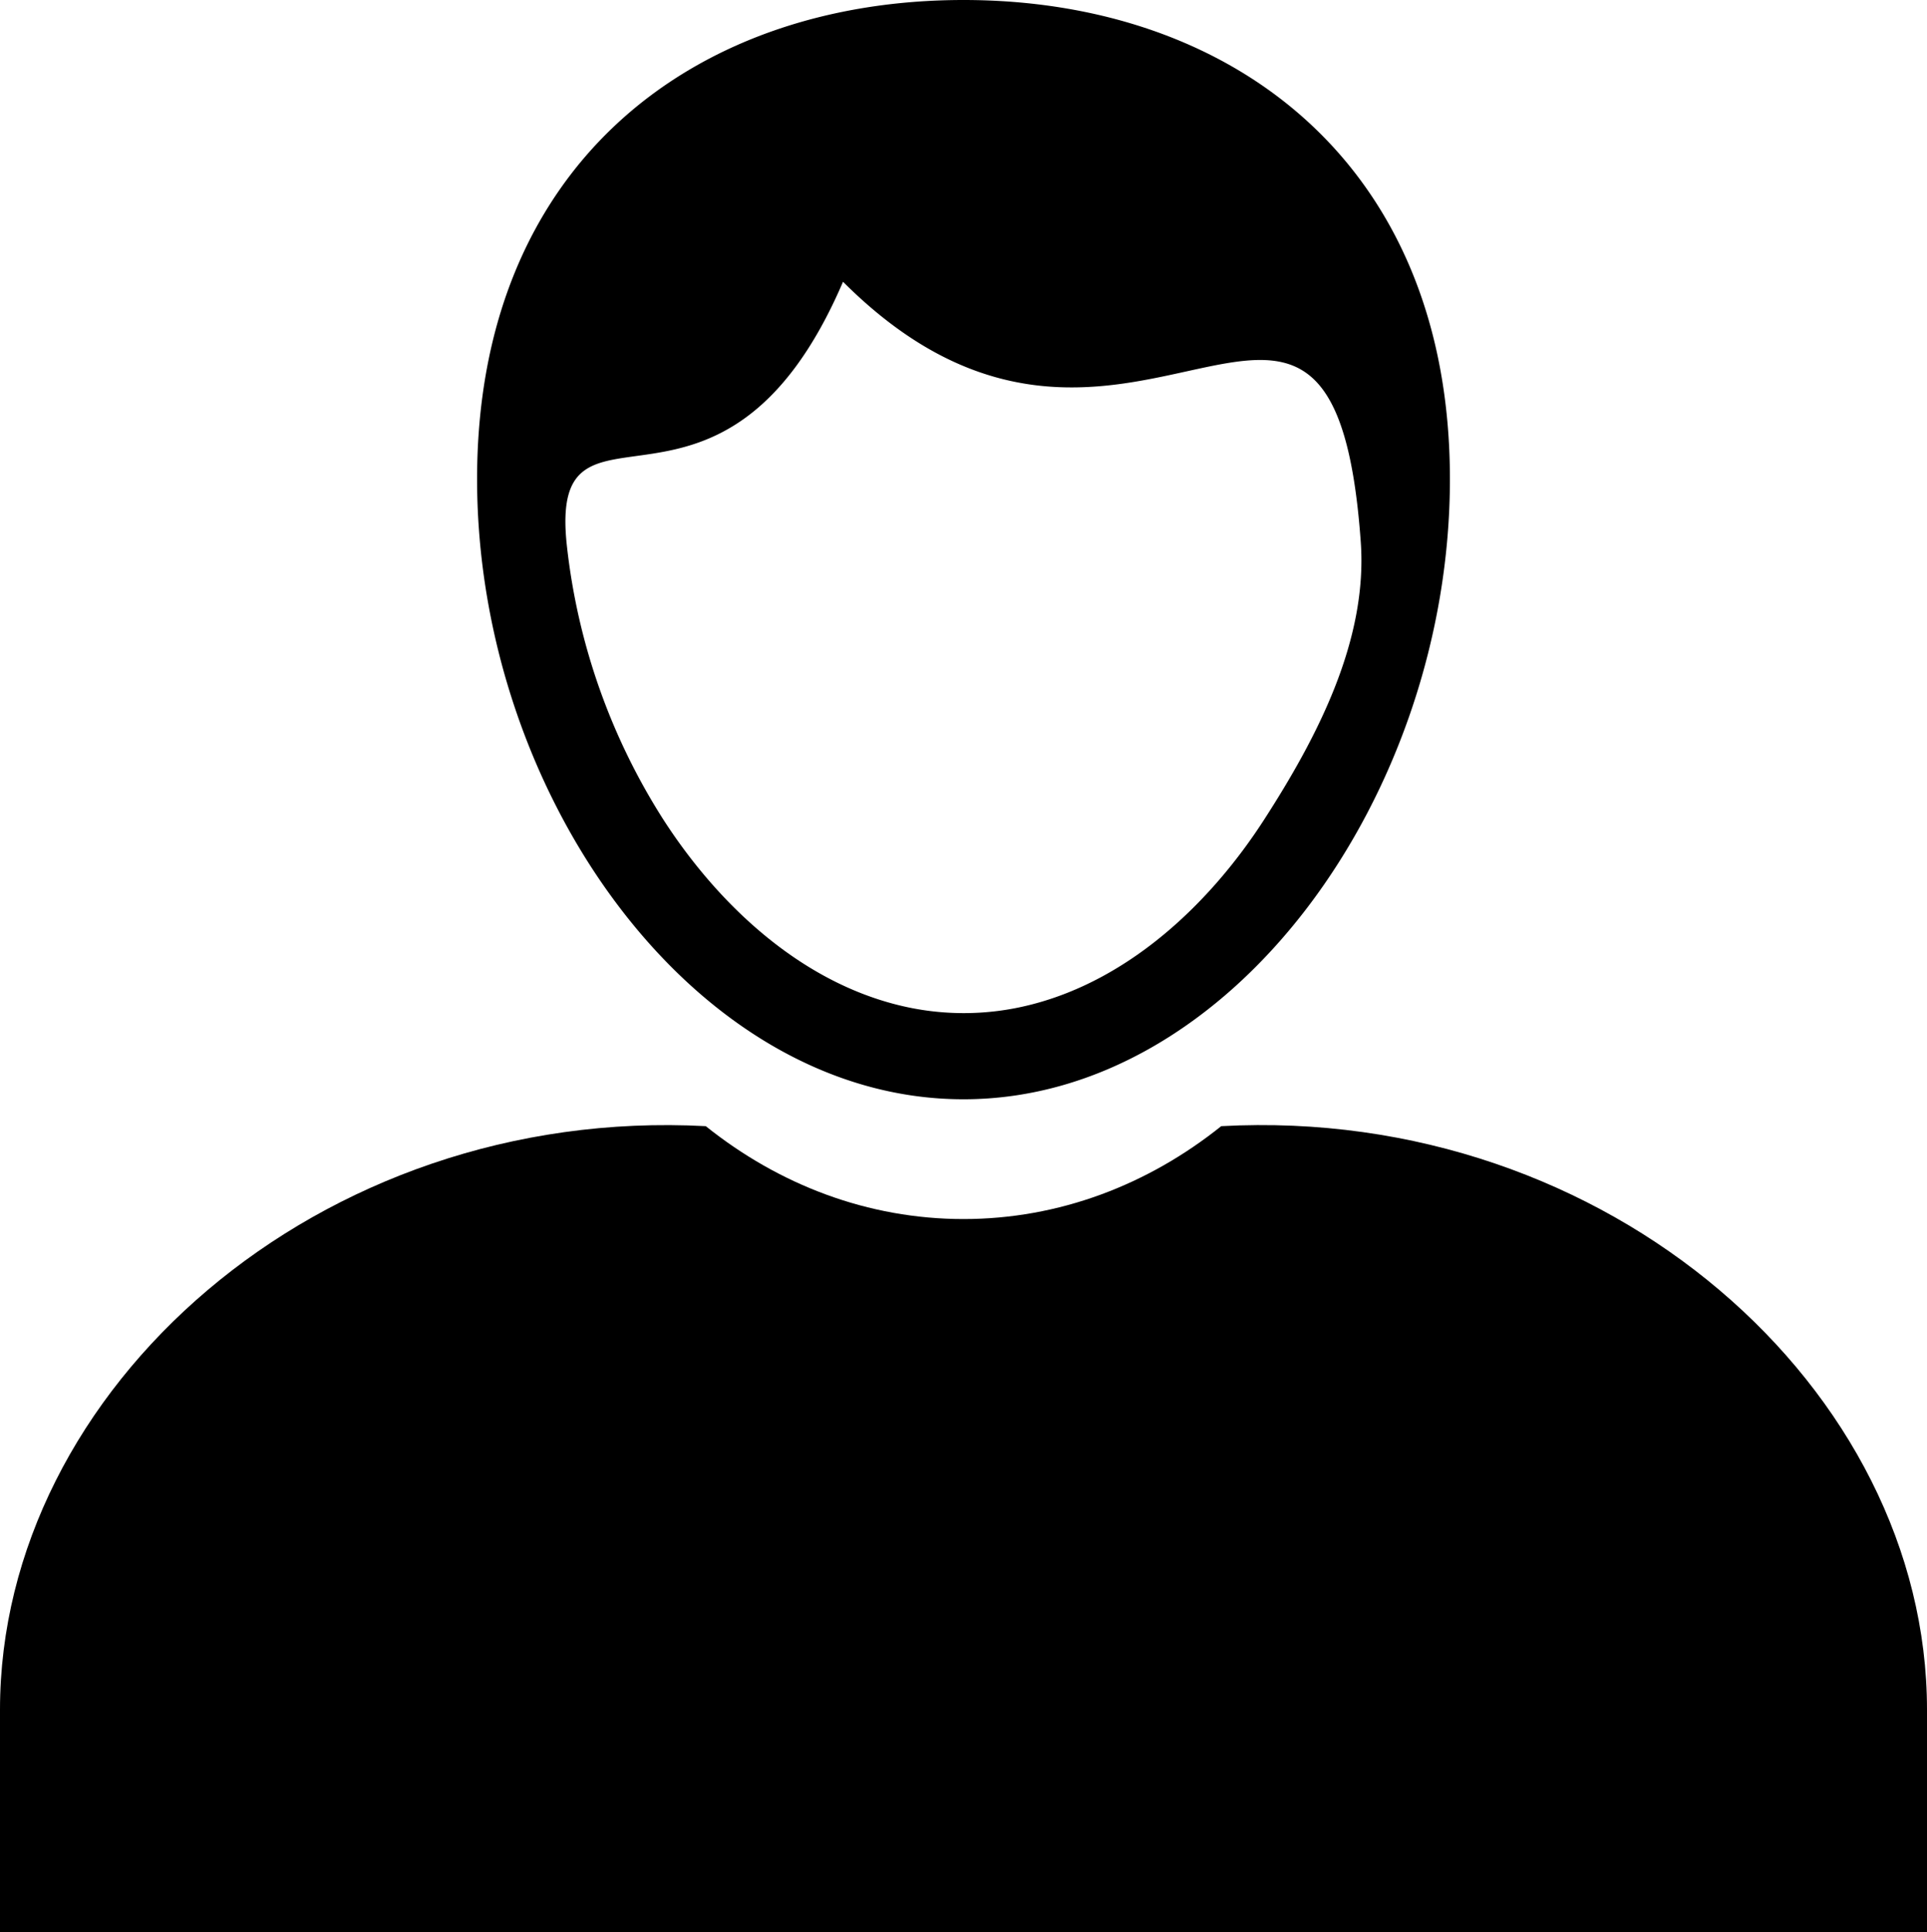 <svg id="fe42e828-7ac9-439d-b403-dddc78d63431" data-name="Layer 1" xmlns="http://www.w3.org/2000/svg" viewBox="0 0 367.72 368.64"><defs><style>.a989d3bf-dc30-4815-9588-c8b282f41f19{fill-rule:evenodd;}</style></defs><title>roleIcon</title><path class="a989d3bf-dc30-4815-9588-c8b282f41f19" d="M295.44,277.28c73.94-4,134.68,50.27,134.68,111.34v42.44H62.4V388.62c0-61.08,60.73-115.29,134.68-111.34C211.05,288.46,228,295,246.26,295S281.47,288.46,295.44,277.28Z" transform="translate(-62.4 -62.42)"/><path class="a989d3bf-dc30-4815-9588-c8b282f41f19" d="M246.26,62.42c51.26,0,92.82,31.26,92.82,91.41s-41.56,118.32-92.82,118.32S153.44,214,153.44,153.83,195,62.42,246.26,62.42ZM170.57,166.5A121.87,121.87,0,0,0,189,218.81c10.26,15.9,25.56,30.41,44.31,35.24a51.73,51.73,0,0,0,26,0c18.75-4.83,34.05-19.34,44.31-35.24,10.12-15.69,19.78-34.19,18.45-52.95-5.38-75.58-45,4.08-98.8-49.68C200.18,169.94,166.93,133.11,170.57,166.5Z" transform="translate(-62.4 -62.42)"/></svg>